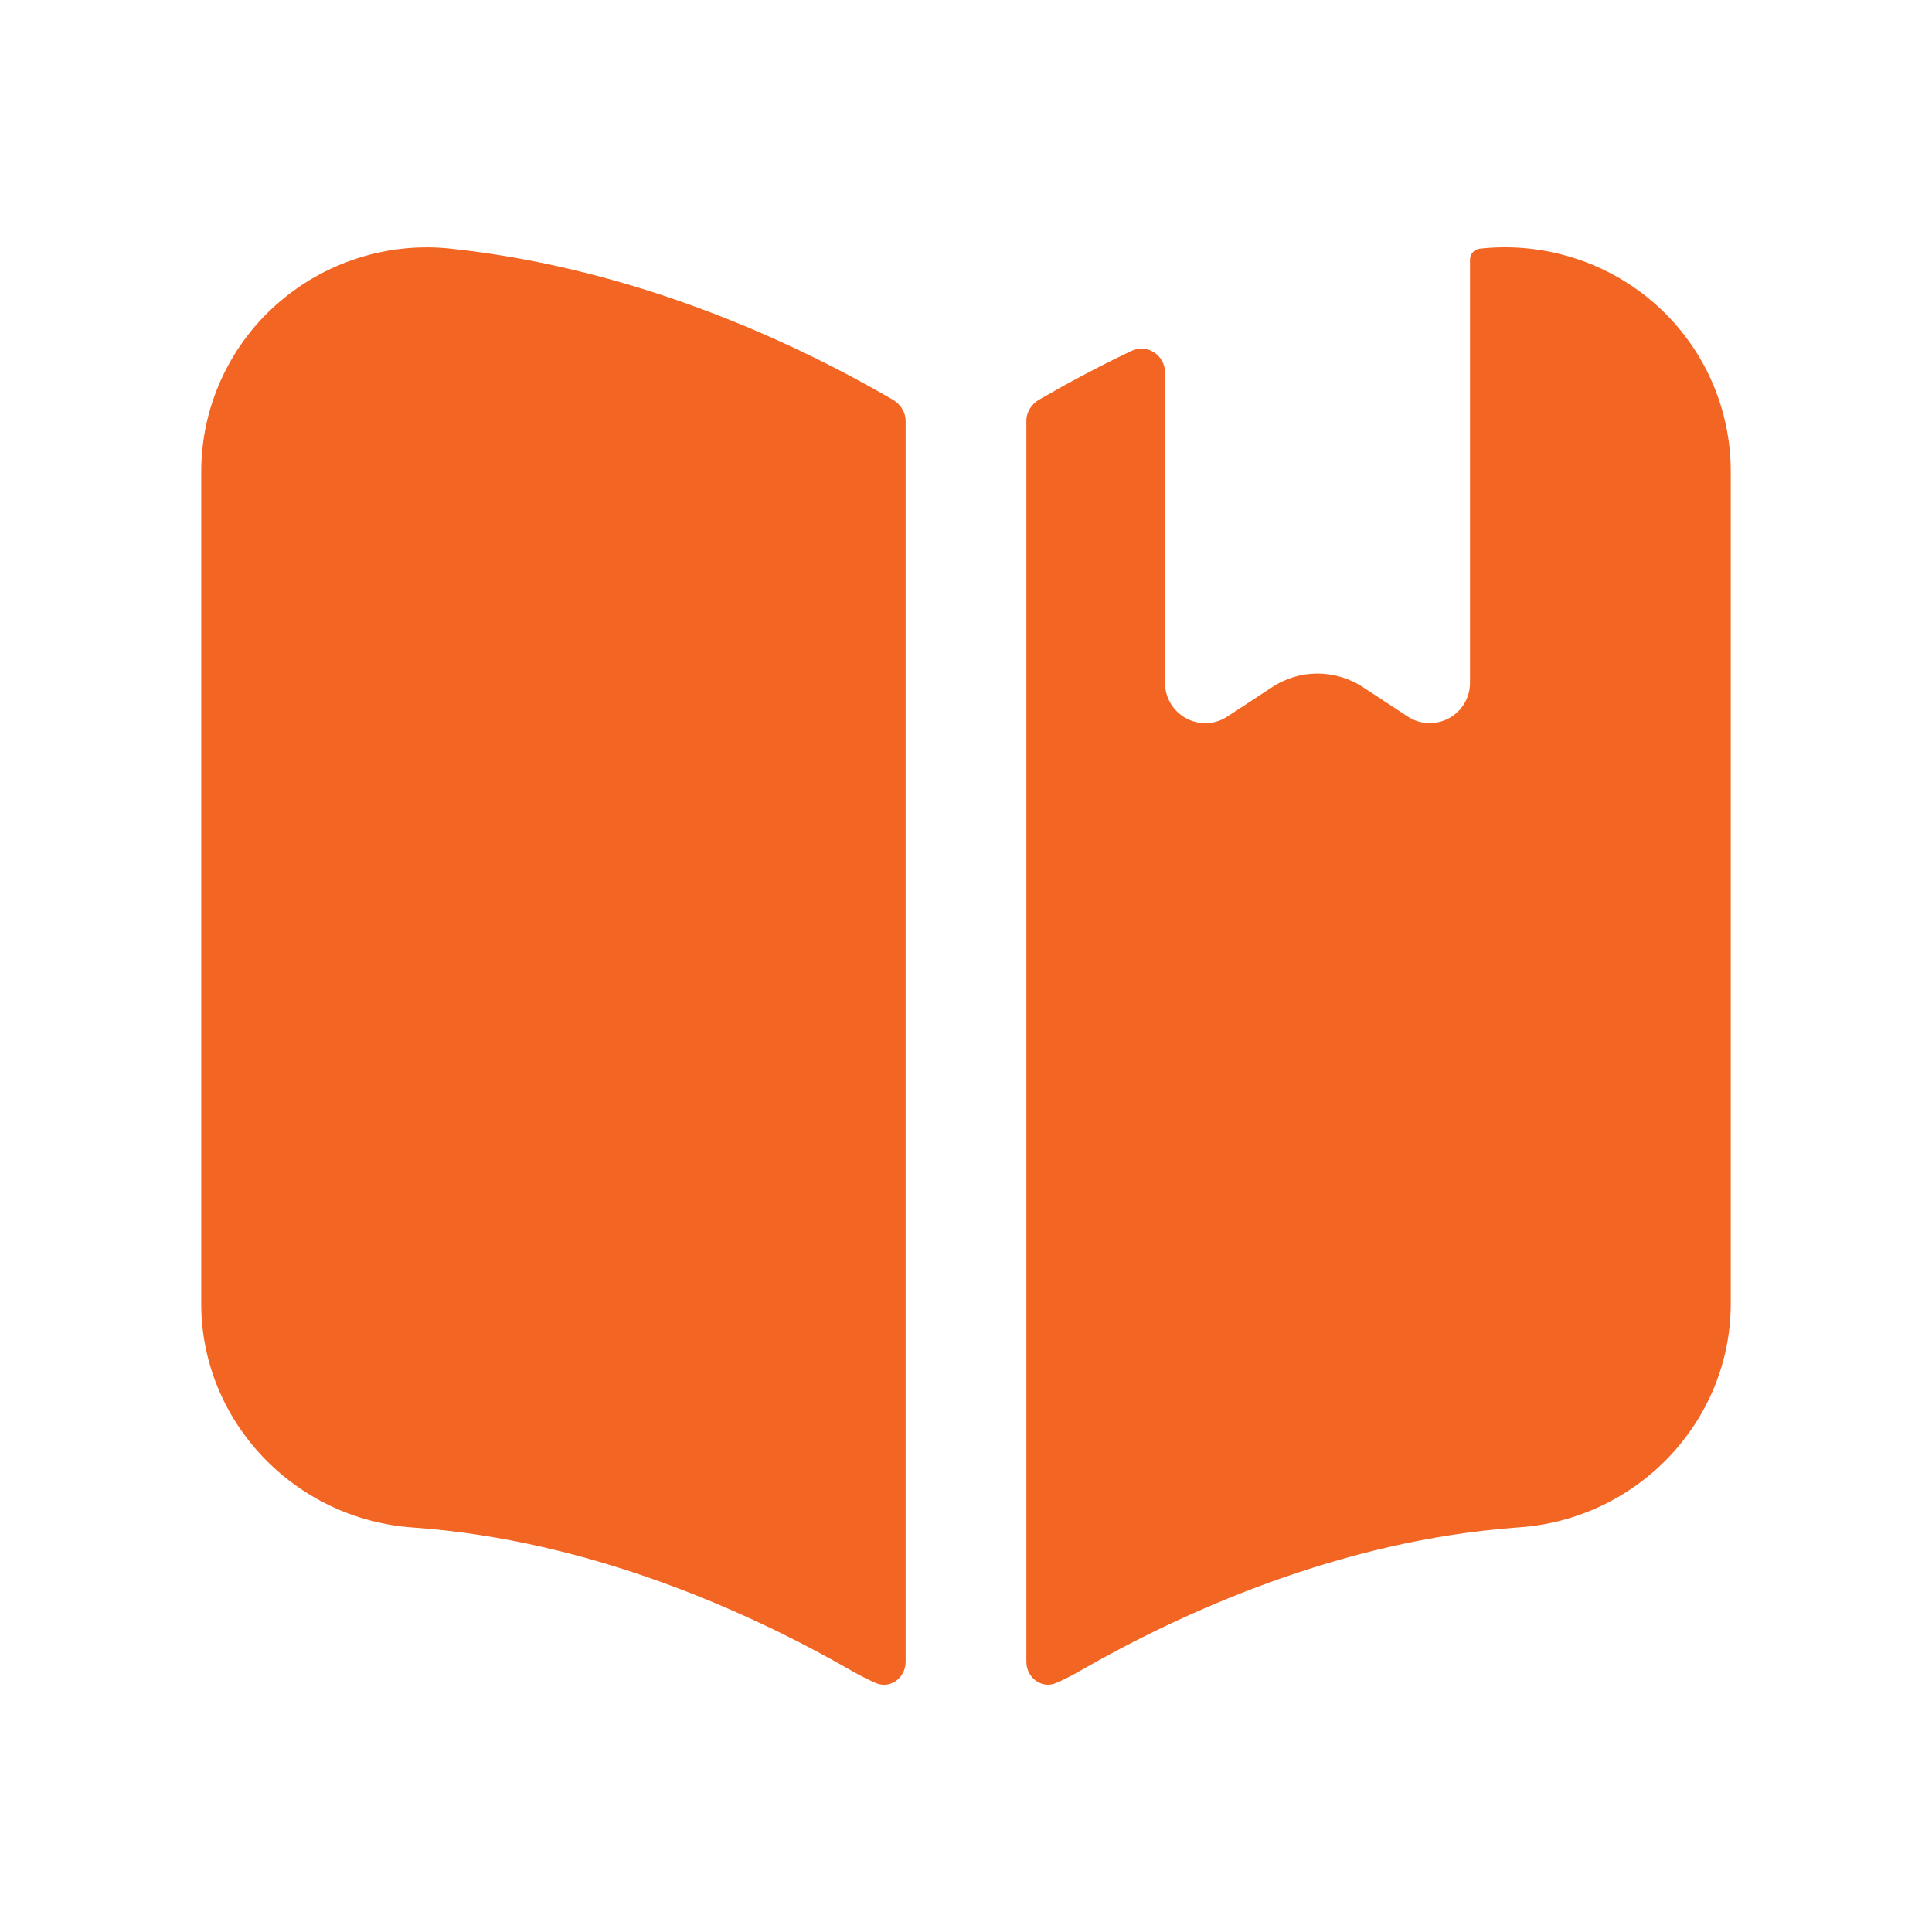 <svg width="24" height="24" viewBox="0 0 24 24" fill="none" xmlns="http://www.w3.org/2000/svg">
<path d="M17.487 8.901C17.57 8.956 17.665 8.983 17.761 8.983C17.843 8.983 17.924 8.963 17.998 8.923C18.16 8.836 18.261 8.667 18.261 8.483V3.225C18.261 3.156 18.313 3.097 18.383 3.089C19.182 3.001 19.981 3.256 20.577 3.79C21.164 4.315 21.5 5.068 21.5 5.855V16.195C21.5 17.656 20.34 18.877 18.858 18.974C16.649 19.133 14.677 20.032 13.411 20.759C13.316 20.814 13.22 20.863 13.121 20.906C12.94 20.985 12.75 20.841 12.75 20.643V5.227C12.75 5.117 12.815 5.019 12.91 4.964C13.242 4.771 13.626 4.564 14.054 4.36C14.25 4.266 14.472 4.411 14.472 4.628V8.483C14.472 8.667 14.573 8.836 14.735 8.923C14.897 9.011 15.093 9.003 15.247 8.901L15.796 8.541C16.142 8.309 16.59 8.309 16.94 8.542L17.487 8.901Z" fill="#F26522"/>
<path d="M11.25 20.644C11.25 20.842 11.061 20.985 10.879 20.907C10.78 20.863 10.682 20.814 10.587 20.759C9.325 20.034 7.352 19.134 5.141 18.976C3.66 18.878 2.5 17.657 2.5 16.197V5.857C2.5 5.07 2.837 4.317 3.424 3.792C4.019 3.258 4.821 2.999 5.619 3.091C7.902 3.338 9.854 4.246 11.09 4.965C11.185 5.02 11.25 5.118 11.25 5.228V20.644Z" fill="#F26522"/>
</svg>
